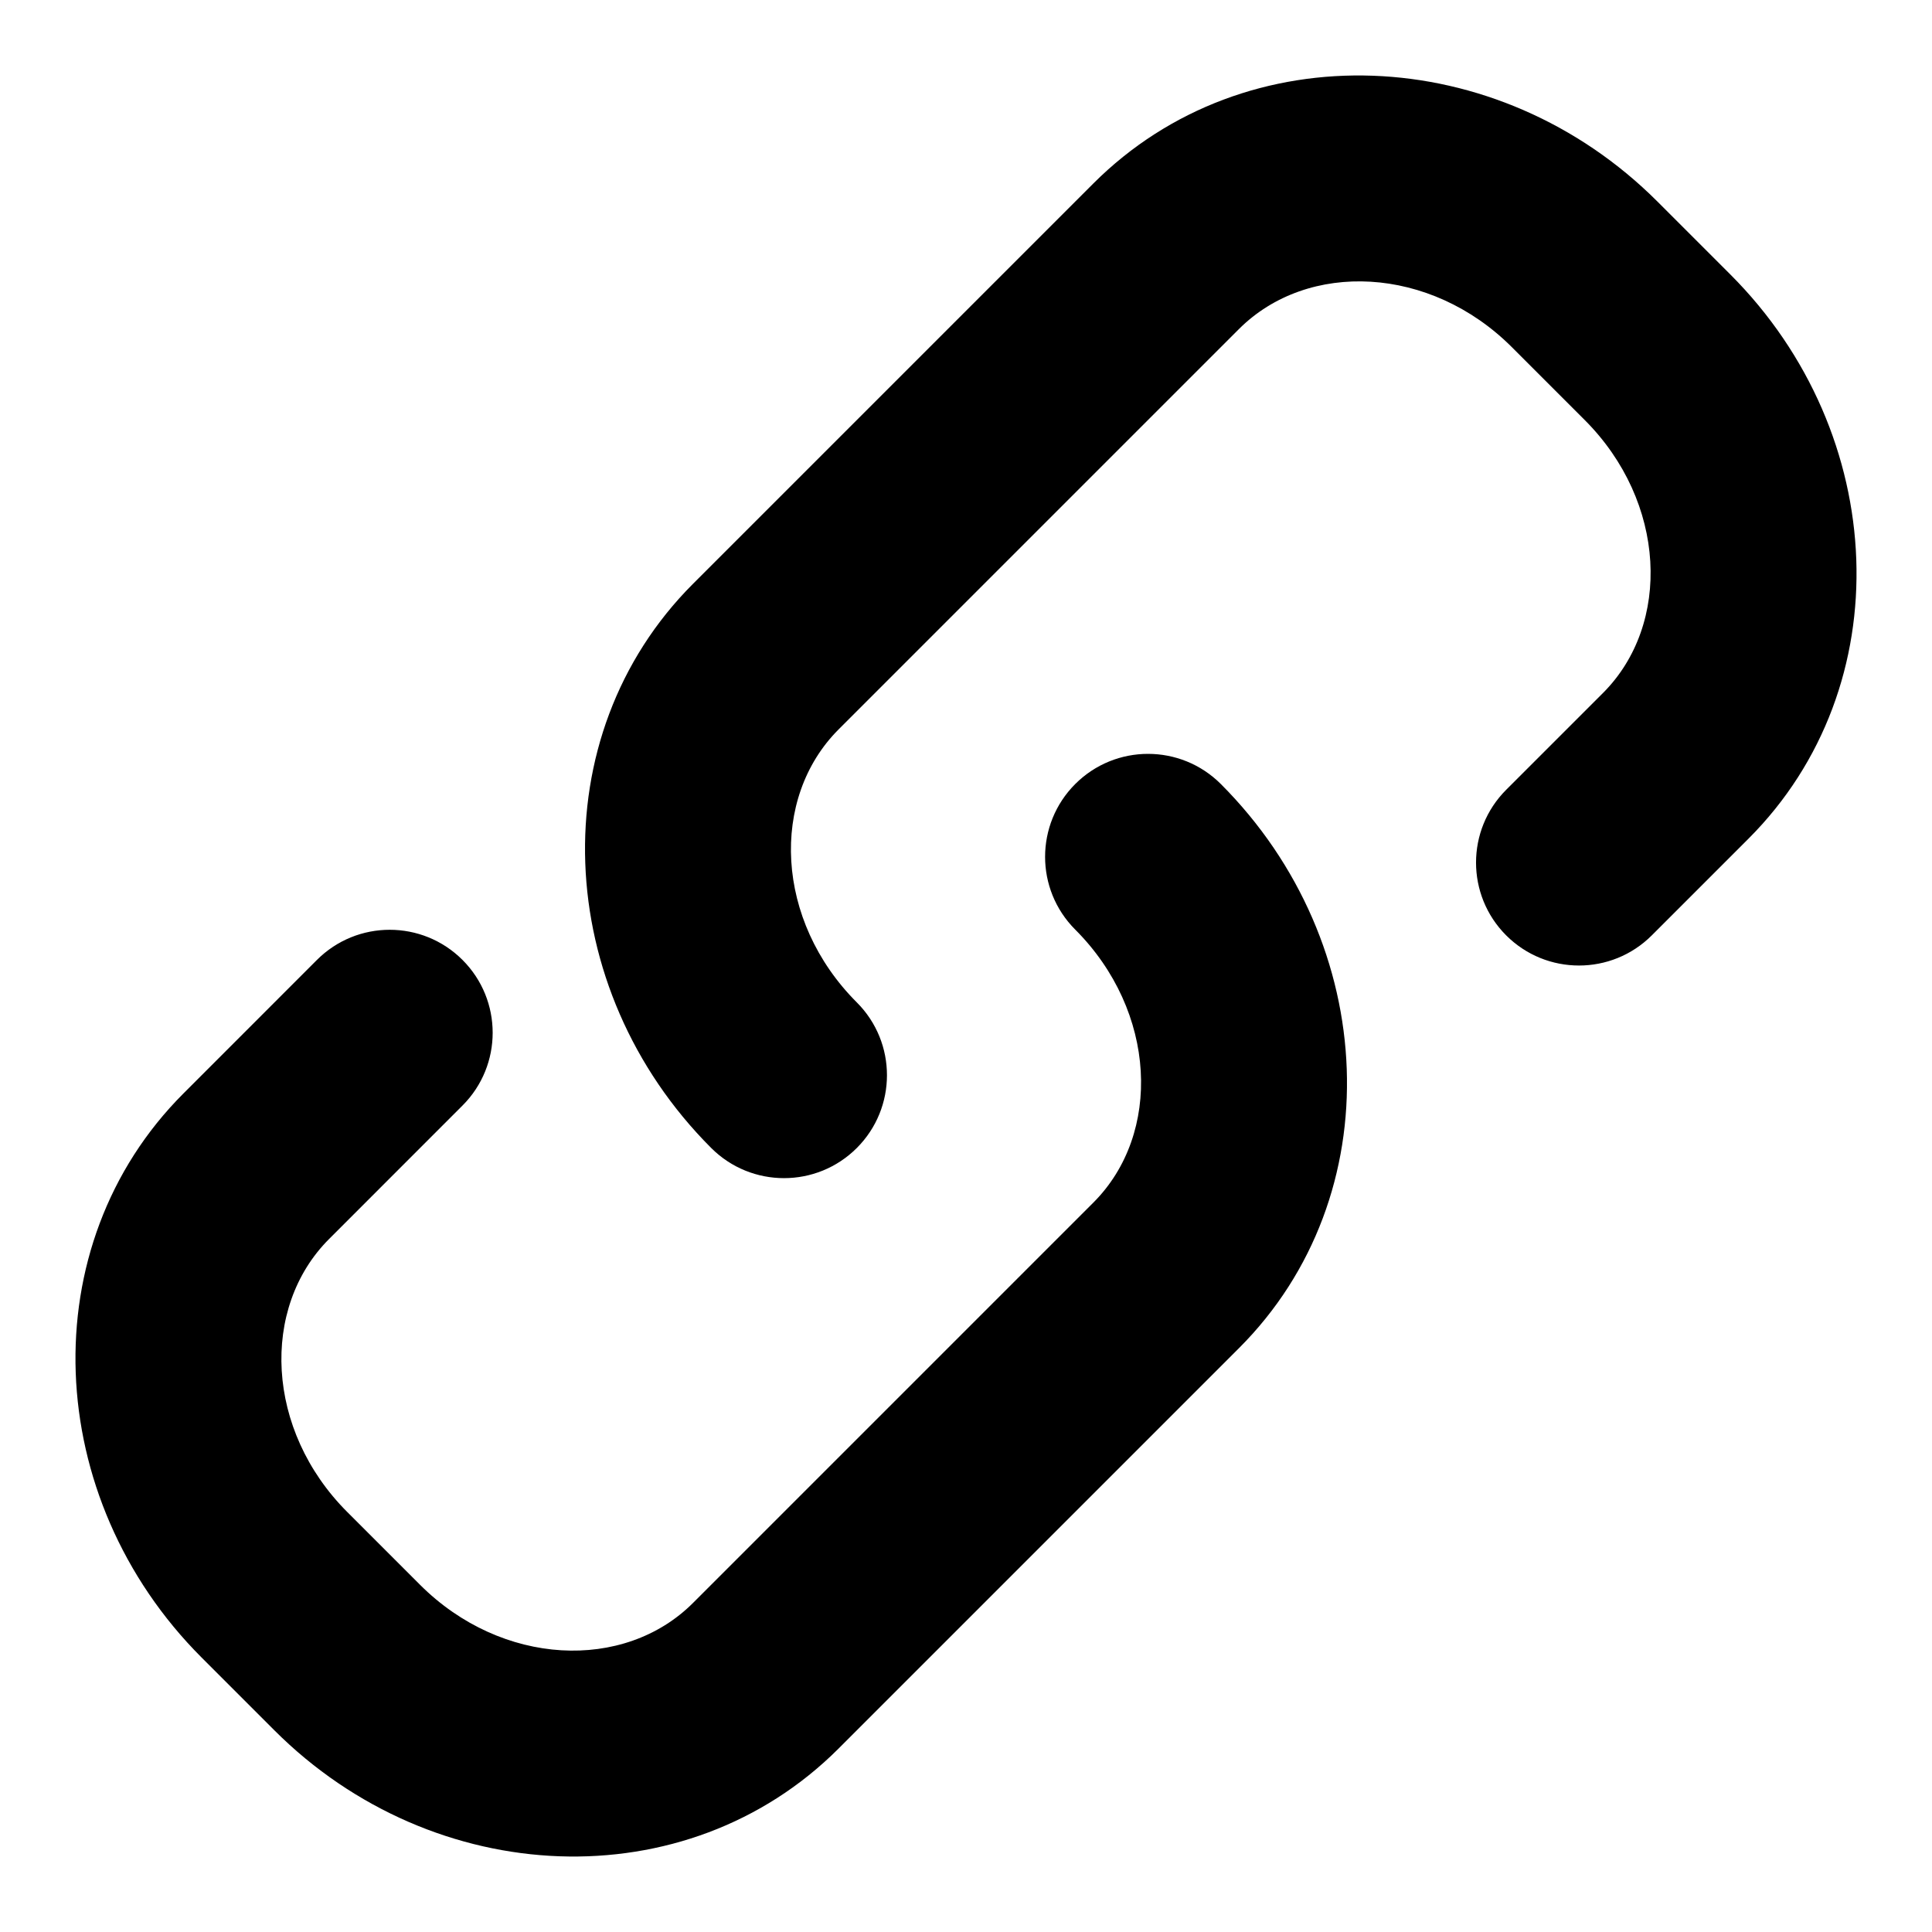 <svg width="256" height="256" viewBox="0 0 256 256" class="icon">
  <path d="M41.993 127.198C47.319 121.87 55.956 121.869 61.284 127.195C66.612 132.521 66.614 141.158 61.287 146.486L43.605 164.174C34.486 173.289 35.19 189.521 46.008 200.343L55.651 209.987C66.476 220.81 82.711 221.516 91.826 212.4L144.88 159.345C153.998 150.234 153.292 134.001 142.473 123.175C137.147 117.847 137.15 109.21 142.478 103.884C147.807 98.558 156.444 98.561 161.77 103.89C182.882 125.014 184.338 158.486 164.168 178.64L111.118 231.69C90.957 251.854 57.484 250.399 36.36 229.279L26.714 219.632C5.599 198.51 4.148 165.04 24.314 144.882L41.993 127.198ZM218.869 123.943C213.541 129.269 204.904 129.269 199.577 123.942C194.25 118.614 194.251 109.977 199.578 104.65L212.399 91.831C221.516 82.712 220.81 66.48 209.985 55.657L200.338 46.009C189.527 35.19 173.291 34.484 164.168 43.6L111.118 96.651C102.002 105.768 102.708 122.002 113.531 132.823C118.859 138.149 118.859 146.786 113.533 152.114C108.206 157.442 99.569 157.442 94.241 152.116C73.119 130.998 71.663 97.526 91.826 77.361L144.88 24.306C165.055 4.146 198.528 5.602 219.634 26.722L229.277 36.366C250.399 57.484 251.854 90.954 231.692 111.121L218.869 123.943Z" />
</svg>
